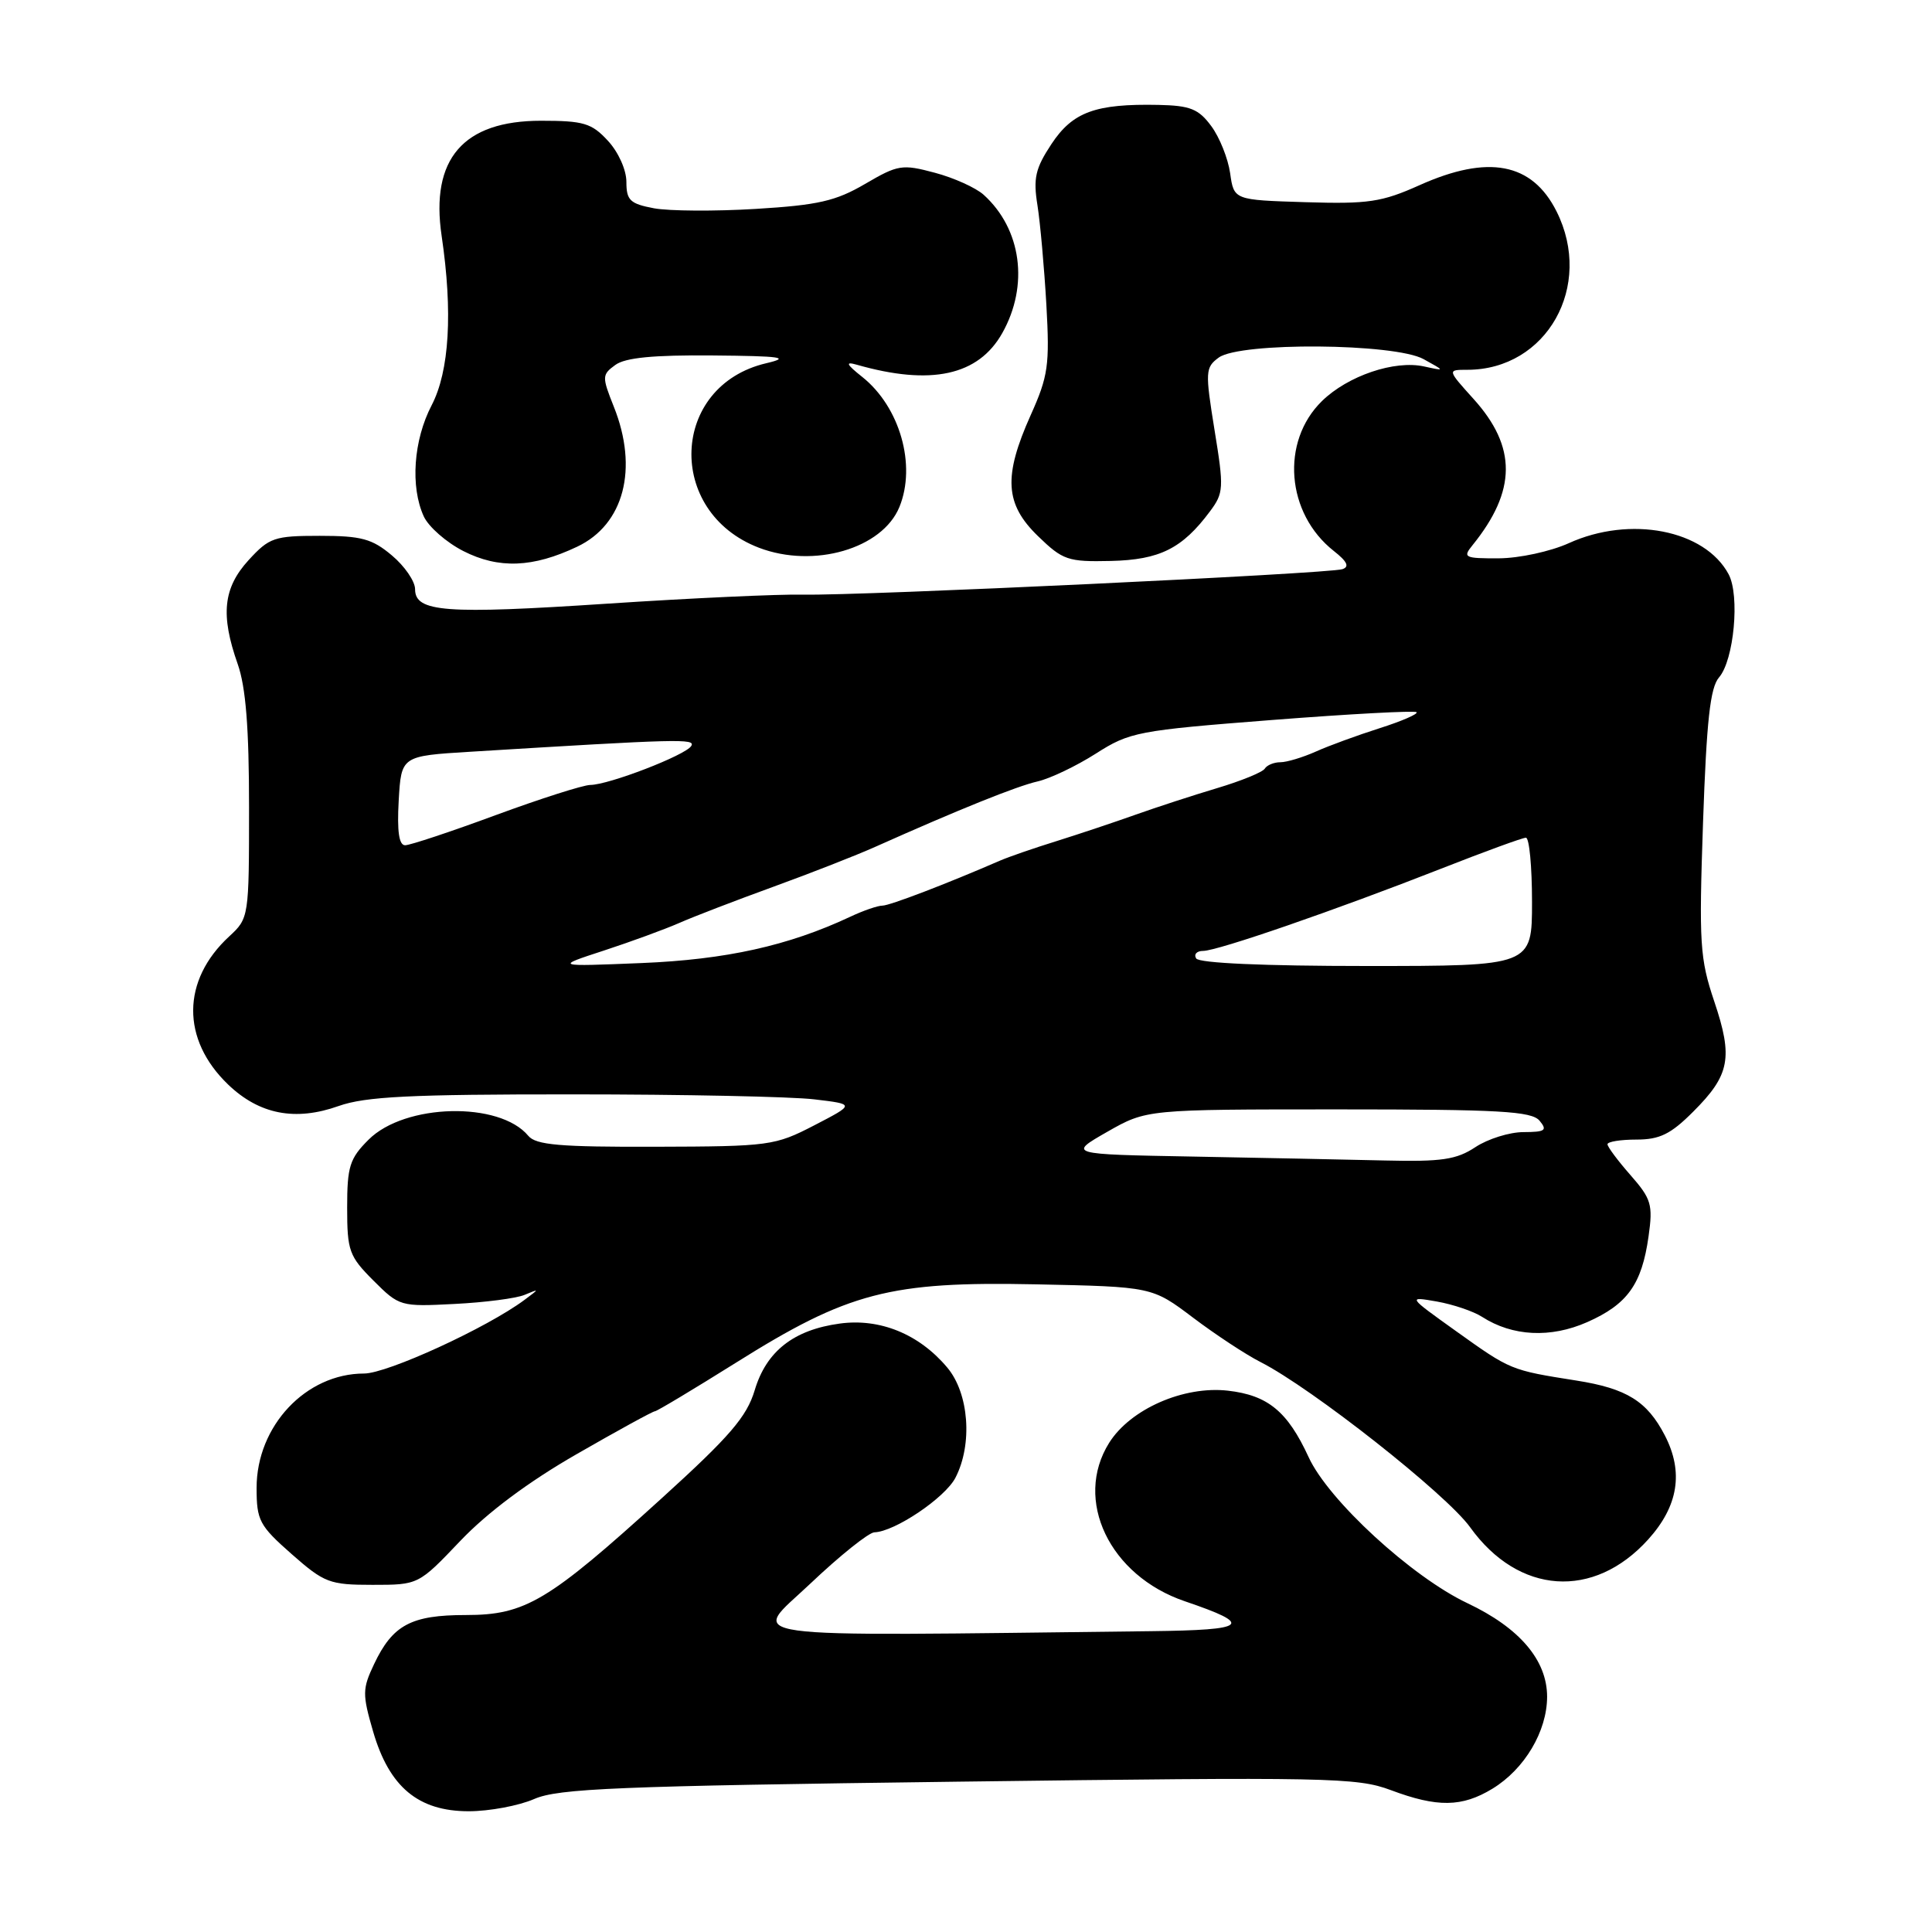 <?xml version="1.0" encoding="UTF-8" standalone="no"?>
<!DOCTYPE svg PUBLIC "-//W3C//DTD SVG 1.1//EN" "http://www.w3.org/Graphics/SVG/1.1/DTD/svg11.dtd" >
<svg xmlns="http://www.w3.org/2000/svg" xmlns:xlink="http://www.w3.org/1999/xlink" version="1.1" viewBox="0 0 256 256">
 <g >
 <path fill="currentColor"
d=" M 70.78 238.38 C 73.98 236.98 81.78 236.66 127.00 236.08 C 176.06 235.45 179.81 235.52 184.29 237.20 C 190.45 239.51 193.72 239.47 197.76 237.01 C 202.02 234.41 204.99 229.41 205.00 224.83 C 205.00 219.98 201.35 215.70 194.44 212.43 C 187.06 208.94 176.01 198.78 173.40 193.08 C 170.61 187.02 168.00 184.87 162.69 184.27 C 156.83 183.61 149.78 186.71 146.97 191.18 C 142.22 198.75 147.02 208.79 157.01 212.18 C 166.19 215.30 165.41 215.99 152.45 216.14 C 95.68 216.80 99.48 217.32 107.35 209.86 C 111.28 206.13 115.11 203.07 115.86 203.04 C 118.56 202.96 125.22 198.47 126.60 195.81 C 128.90 191.36 128.40 184.62 125.51 181.20 C 121.79 176.77 116.59 174.65 111.27 175.38 C 105.16 176.21 101.54 179.05 100.00 184.22 C 98.95 187.72 96.71 190.33 87.71 198.50 C 72.63 212.20 69.61 214.00 61.73 214.00 C 54.48 214.00 52.03 215.31 49.57 220.50 C 48.01 223.78 48.00 224.49 49.44 229.44 C 51.58 236.79 55.42 240.00 62.11 240.00 C 64.83 240.00 68.74 239.27 70.78 238.38 Z  M 60.99 204.18 C 64.57 200.42 70.03 196.34 76.41 192.68 C 81.85 189.55 86.51 187.00 86.78 187.00 C 87.04 187.00 91.87 184.10 97.51 180.57 C 112.40 171.22 117.92 169.78 137.25 170.18 C 152.66 170.50 152.66 170.50 158.09 174.60 C 161.07 176.85 165.08 179.49 167.01 180.47 C 173.82 183.93 191.64 197.97 194.80 202.37 C 201.21 211.30 211.17 211.98 218.39 203.99 C 222.39 199.56 223.11 195.06 220.60 190.20 C 218.25 185.66 215.54 183.98 208.88 182.93 C 200.15 181.55 200.19 181.57 192.93 176.38 C 186.50 171.78 186.50 171.78 190.40 172.46 C 192.54 172.84 195.24 173.75 196.40 174.50 C 200.41 177.08 205.47 177.33 210.31 175.19 C 215.65 172.83 217.55 170.17 218.44 163.84 C 219.04 159.61 218.81 158.86 216.05 155.71 C 214.37 153.80 213.00 151.96 213.00 151.62 C 213.00 151.28 214.73 151.00 216.83 151.00 C 219.92 151.00 221.39 150.28 224.36 147.30 C 229.22 142.45 229.66 140.15 227.15 132.70 C 225.24 127.02 225.11 125.04 225.66 109.00 C 226.13 95.46 226.61 91.11 227.78 89.76 C 229.76 87.48 230.56 78.91 229.05 76.09 C 225.90 70.20 216.00 68.28 207.86 71.98 C 205.45 73.07 201.30 73.97 198.60 73.98 C 194.05 74.00 193.79 73.87 195.11 72.25 C 200.96 65.02 201.00 59.22 195.24 52.85 C 191.77 49.00 191.77 49.00 194.42 49.00 C 204.95 49.00 211.21 37.90 206.25 28.01 C 203.01 21.56 197.21 20.45 188.09 24.54 C 183.09 26.78 181.32 27.05 172.96 26.79 C 163.50 26.50 163.50 26.50 163.00 22.95 C 162.72 21.00 161.60 18.19 160.50 16.71 C 158.82 14.43 157.71 13.99 153.50 13.90 C 145.15 13.73 142.14 14.83 139.32 19.09 C 137.19 22.32 136.89 23.61 137.47 27.21 C 137.84 29.57 138.37 35.50 138.65 40.39 C 139.10 48.40 138.89 49.84 136.57 55.01 C 132.93 63.13 133.15 66.79 137.54 71.04 C 140.83 74.23 141.50 74.46 147.18 74.33 C 153.67 74.18 156.65 72.69 160.32 67.77 C 162.15 65.32 162.19 64.69 160.93 56.97 C 159.68 49.23 159.71 48.69 161.49 47.38 C 164.32 45.31 184.81 45.47 188.64 47.59 C 191.50 49.17 191.50 49.17 188.71 48.56 C 184.79 47.69 178.60 49.79 175.17 53.14 C 169.66 58.52 170.42 68.04 176.74 73.01 C 178.52 74.41 178.84 75.10 177.87 75.42 C 176.01 76.02 114.01 78.95 106.50 78.79 C 103.20 78.72 91.48 79.26 80.45 79.99 C 58.97 81.41 55.00 81.11 55.00 78.07 C 55.00 77.03 53.62 75.01 51.92 73.59 C 49.31 71.39 47.88 71.00 42.37 71.00 C 36.34 71.00 35.68 71.23 32.94 74.22 C 29.57 77.91 29.20 81.48 31.50 88.00 C 32.57 91.04 33.00 96.44 33.00 106.95 C 33.00 121.54 32.98 121.67 30.37 124.08 C 24.06 129.90 24.00 137.73 30.23 143.71 C 34.36 147.67 39.13 148.60 44.88 146.55 C 48.42 145.30 54.32 145.00 75.88 145.01 C 90.52 145.01 104.93 145.31 107.90 145.67 C 113.30 146.31 113.30 146.31 107.90 149.11 C 102.68 151.81 101.98 151.91 86.87 151.95 C 74.18 151.99 71.01 151.72 70.00 150.50 C 66.19 145.91 53.64 146.21 48.84 151.01 C 46.33 153.51 46.00 154.57 46.00 160.02 C 46.00 165.74 46.26 166.46 49.48 169.68 C 52.91 173.11 53.06 173.15 60.23 172.78 C 64.23 172.58 68.40 172.04 69.50 171.58 C 71.50 170.75 71.50 170.75 69.50 172.24 C 64.55 175.93 51.32 182.00 48.24 182.00 C 40.53 182.00 34.00 188.95 34.00 197.15 C 34.00 201.46 34.36 202.15 38.64 205.92 C 42.98 209.74 43.67 210.00 49.36 210.00 C 55.45 210.00 55.45 210.00 60.99 204.18 Z  M 76.48 72.44 C 82.69 69.50 84.62 62.09 81.33 53.88 C 79.75 49.91 79.76 49.65 81.53 48.36 C 82.85 47.39 86.57 47.03 94.44 47.10 C 103.58 47.18 104.81 47.36 101.53 48.13 C 88.81 51.11 88.16 67.84 100.57 72.58 C 107.83 75.35 116.92 72.71 119.18 67.17 C 121.44 61.63 119.24 53.93 114.27 49.96 C 112.14 48.27 111.96 47.88 113.50 48.32 C 123.36 51.14 129.64 49.77 132.81 44.13 C 136.36 37.81 135.36 30.35 130.34 25.81 C 129.31 24.88 126.40 23.56 123.87 22.89 C 119.54 21.73 118.99 21.82 114.63 24.37 C 110.75 26.64 108.41 27.18 100.16 27.68 C 94.75 28.01 88.67 27.97 86.66 27.60 C 83.48 27.00 83.00 26.54 83.00 24.10 C 83.00 22.51 81.94 20.15 80.55 18.65 C 78.39 16.31 77.33 16.00 71.68 16.00 C 61.38 16.00 57.01 21.06 58.52 31.26 C 60.01 41.35 59.55 49.18 57.19 53.71 C 54.79 58.32 54.35 64.49 56.15 68.42 C 56.78 69.80 59.14 71.87 61.40 73.02 C 66.08 75.40 70.61 75.23 76.48 72.44 Z  M 158.01 153.25 C 141.51 152.95 141.51 152.95 146.72 149.97 C 151.93 147.00 151.93 147.00 177.34 147.00 C 198.71 147.00 202.95 147.24 204.00 148.50 C 205.06 149.78 204.76 150.00 201.87 150.01 C 200.02 150.01 197.15 150.91 195.50 152.00 C 192.99 153.66 191.04 153.95 183.50 153.77 C 178.55 153.65 167.08 153.42 158.01 153.25 Z  M 80.00 125.96 C 83.58 124.79 88.08 123.14 90.00 122.30 C 91.92 121.45 97.55 119.29 102.50 117.49 C 107.45 115.69 113.53 113.31 116.00 112.20 C 127.01 107.28 134.72 104.17 137.50 103.54 C 139.15 103.16 142.61 101.51 145.20 99.86 C 149.70 96.99 150.71 96.79 168.59 95.40 C 178.87 94.60 187.47 94.14 187.70 94.37 C 187.94 94.60 185.74 95.56 182.81 96.49 C 179.89 97.42 176.08 98.81 174.35 99.59 C 172.62 100.36 170.50 101.00 169.66 101.00 C 168.81 101.00 167.88 101.38 167.59 101.85 C 167.30 102.32 164.46 103.48 161.28 104.43 C 158.10 105.38 153.25 106.96 150.50 107.94 C 147.75 108.92 143.03 110.50 140.00 111.45 C 136.97 112.39 133.60 113.56 132.50 114.04 C 125.46 117.10 117.89 120.00 116.93 120.00 C 116.31 120.00 114.38 120.66 112.65 121.48 C 104.46 125.32 96.21 127.15 85.00 127.61 C 73.50 128.08 73.50 128.08 80.00 125.96 Z  M 158.50 127.00 C 158.16 126.45 158.58 126.00 159.42 126.00 C 161.33 126.00 177.03 120.57 190.94 115.11 C 196.69 112.85 201.75 111.00 202.19 111.00 C 202.64 111.00 203.00 114.83 203.00 119.50 C 203.00 128.00 203.00 128.00 181.06 128.00 C 167.51 128.00 158.88 127.62 158.50 127.00 Z  M 52.83 106.09 C 53.17 100.17 53.17 100.17 62.33 99.61 C 90.02 97.91 92.21 97.85 91.59 98.85 C 90.84 100.07 80.66 104.00 78.21 104.01 C 77.27 104.02 71.63 105.82 65.68 108.01 C 59.73 110.21 54.33 112.00 53.68 112.00 C 52.87 112.00 52.60 110.17 52.83 106.09 Z "/>
</g>
</svg>